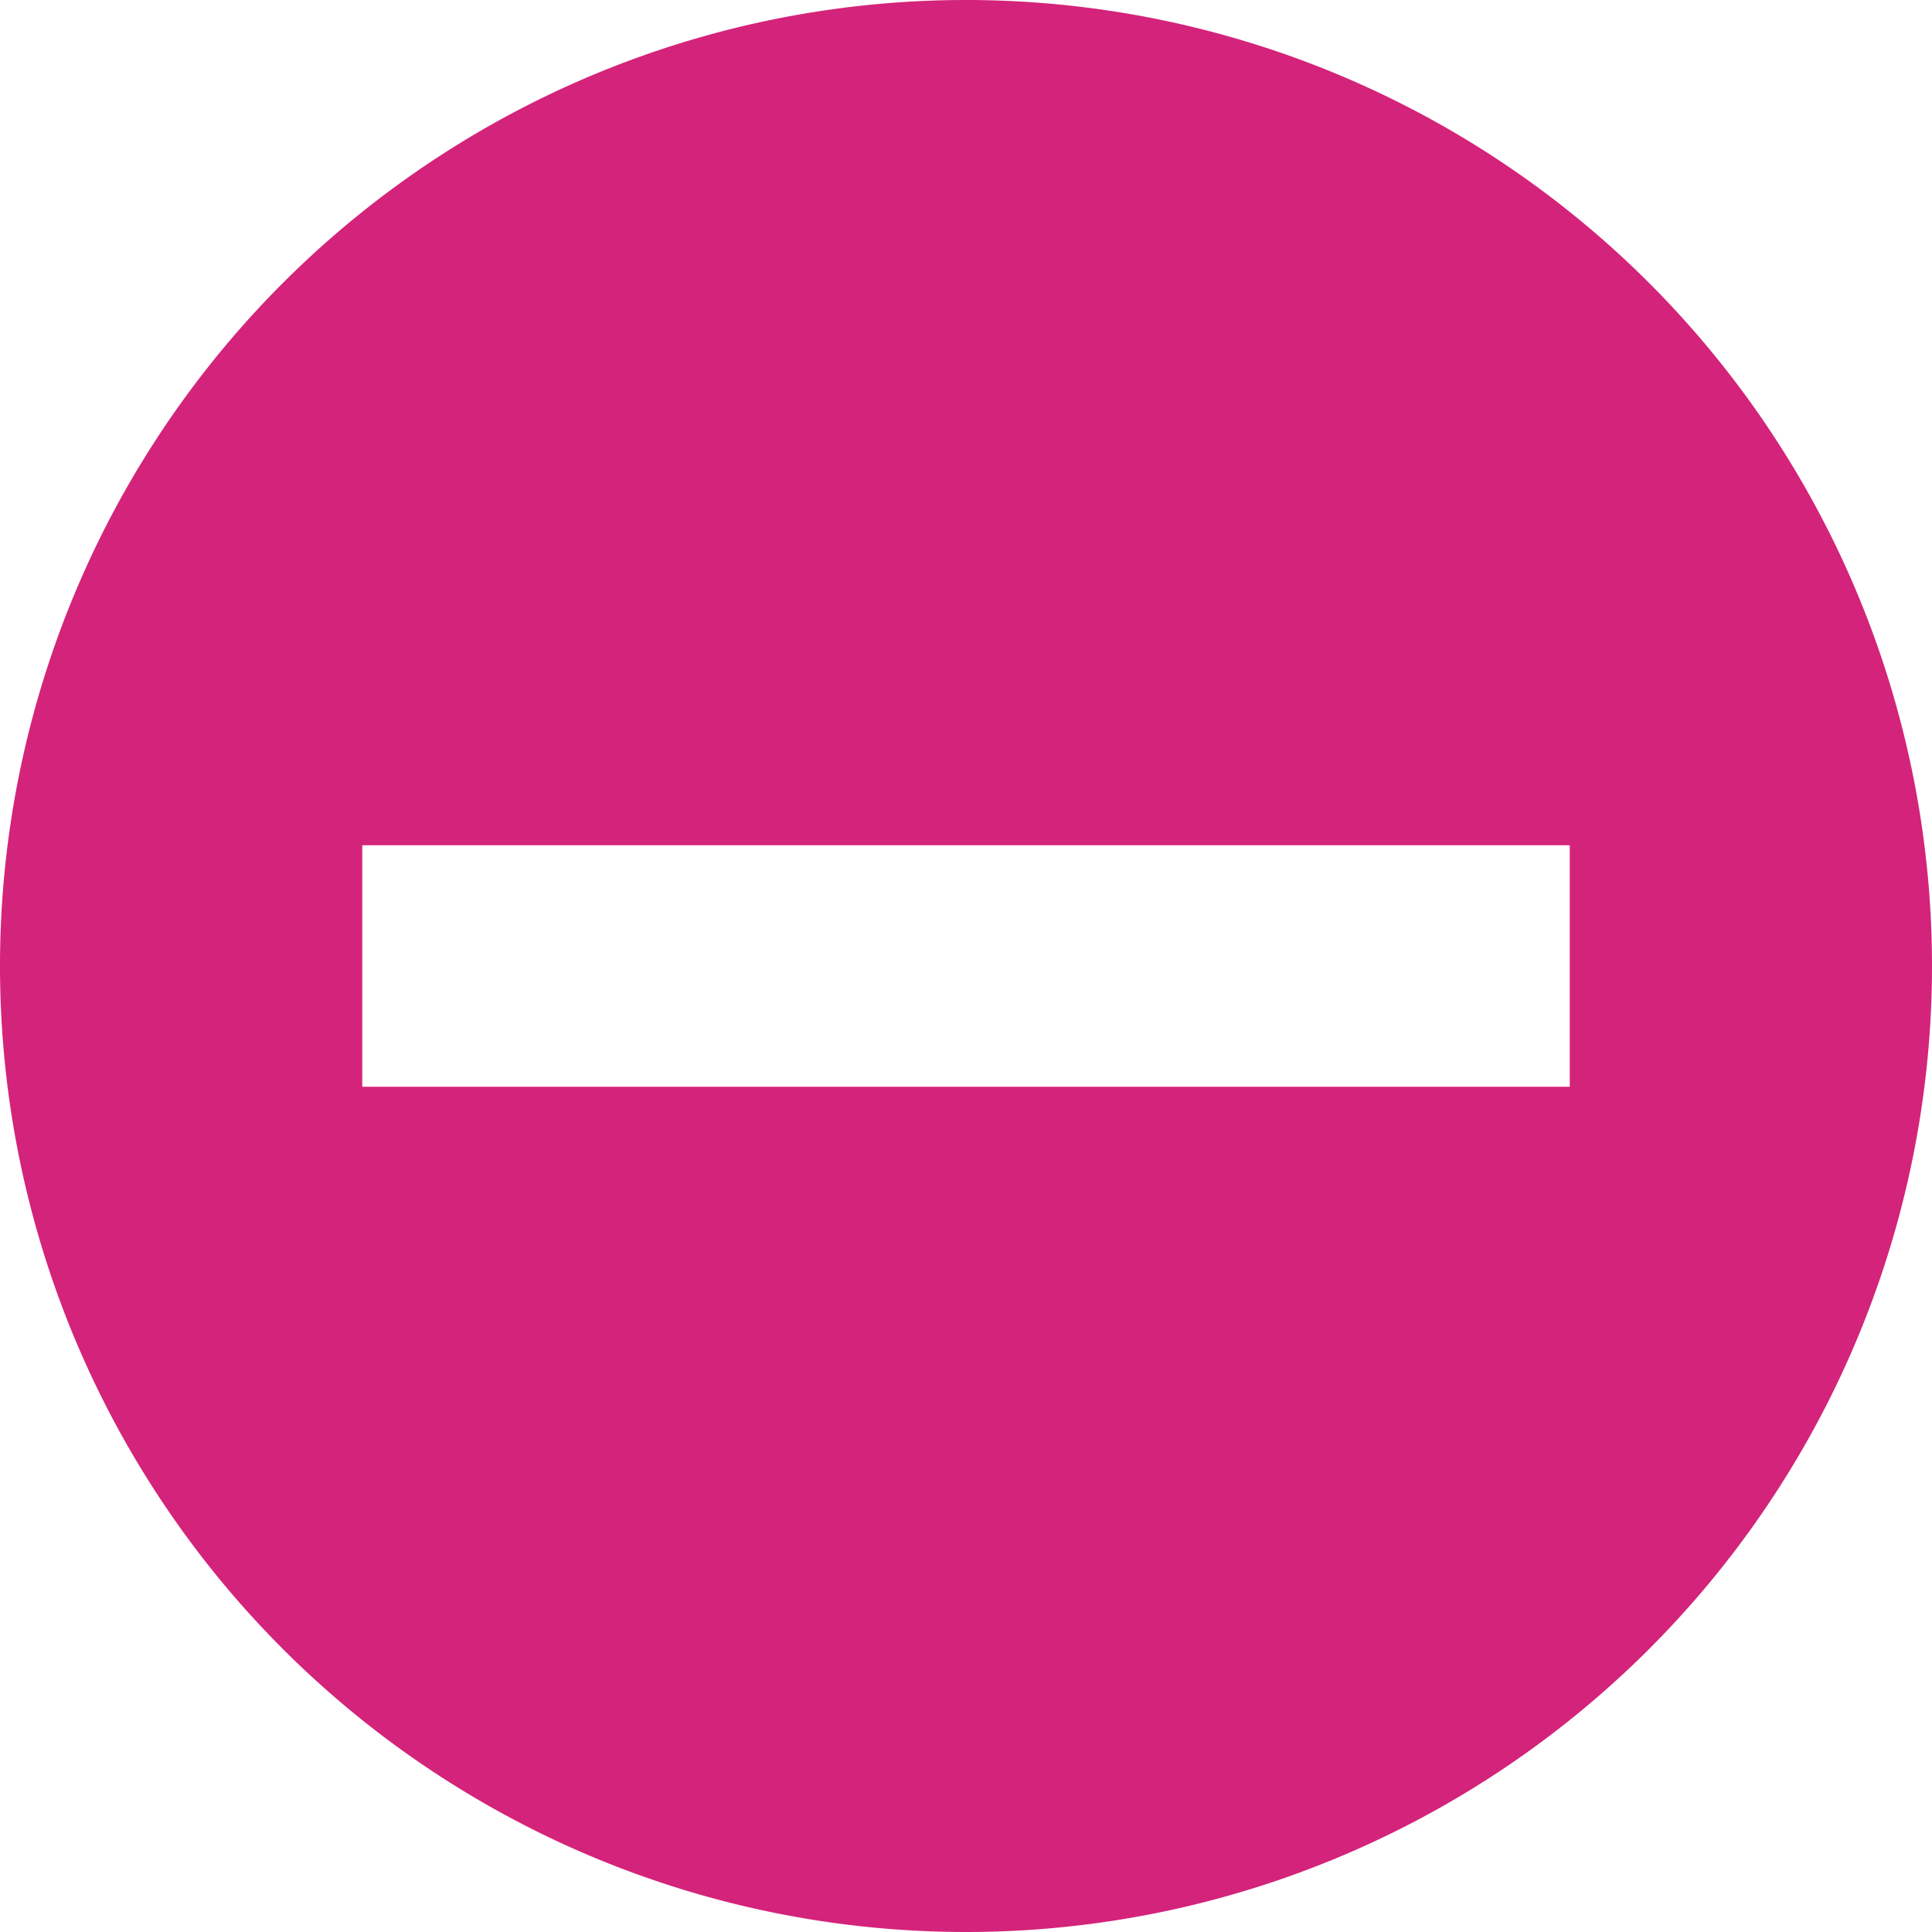 <?xml version="1.0" standalone="no"?><!DOCTYPE svg PUBLIC "-//W3C//DTD SVG 1.1//EN" "http://www.w3.org/Graphics/SVG/1.1/DTD/svg11.dtd"><svg t="1629795615382" class="icon" viewBox="0 0 1024 1024" version="1.1" xmlns="http://www.w3.org/2000/svg" p-id="6373" xmlns:xlink="http://www.w3.org/1999/xlink" width="200" height="200"><defs><style type="text/css"></style></defs><path d="M512 1024A512 512 0 1 1 512 0a512 512 0 0 1 0 1024zM192 448v128h640V448H192z" fill="#d4237a" p-id="6374"></path></svg>
